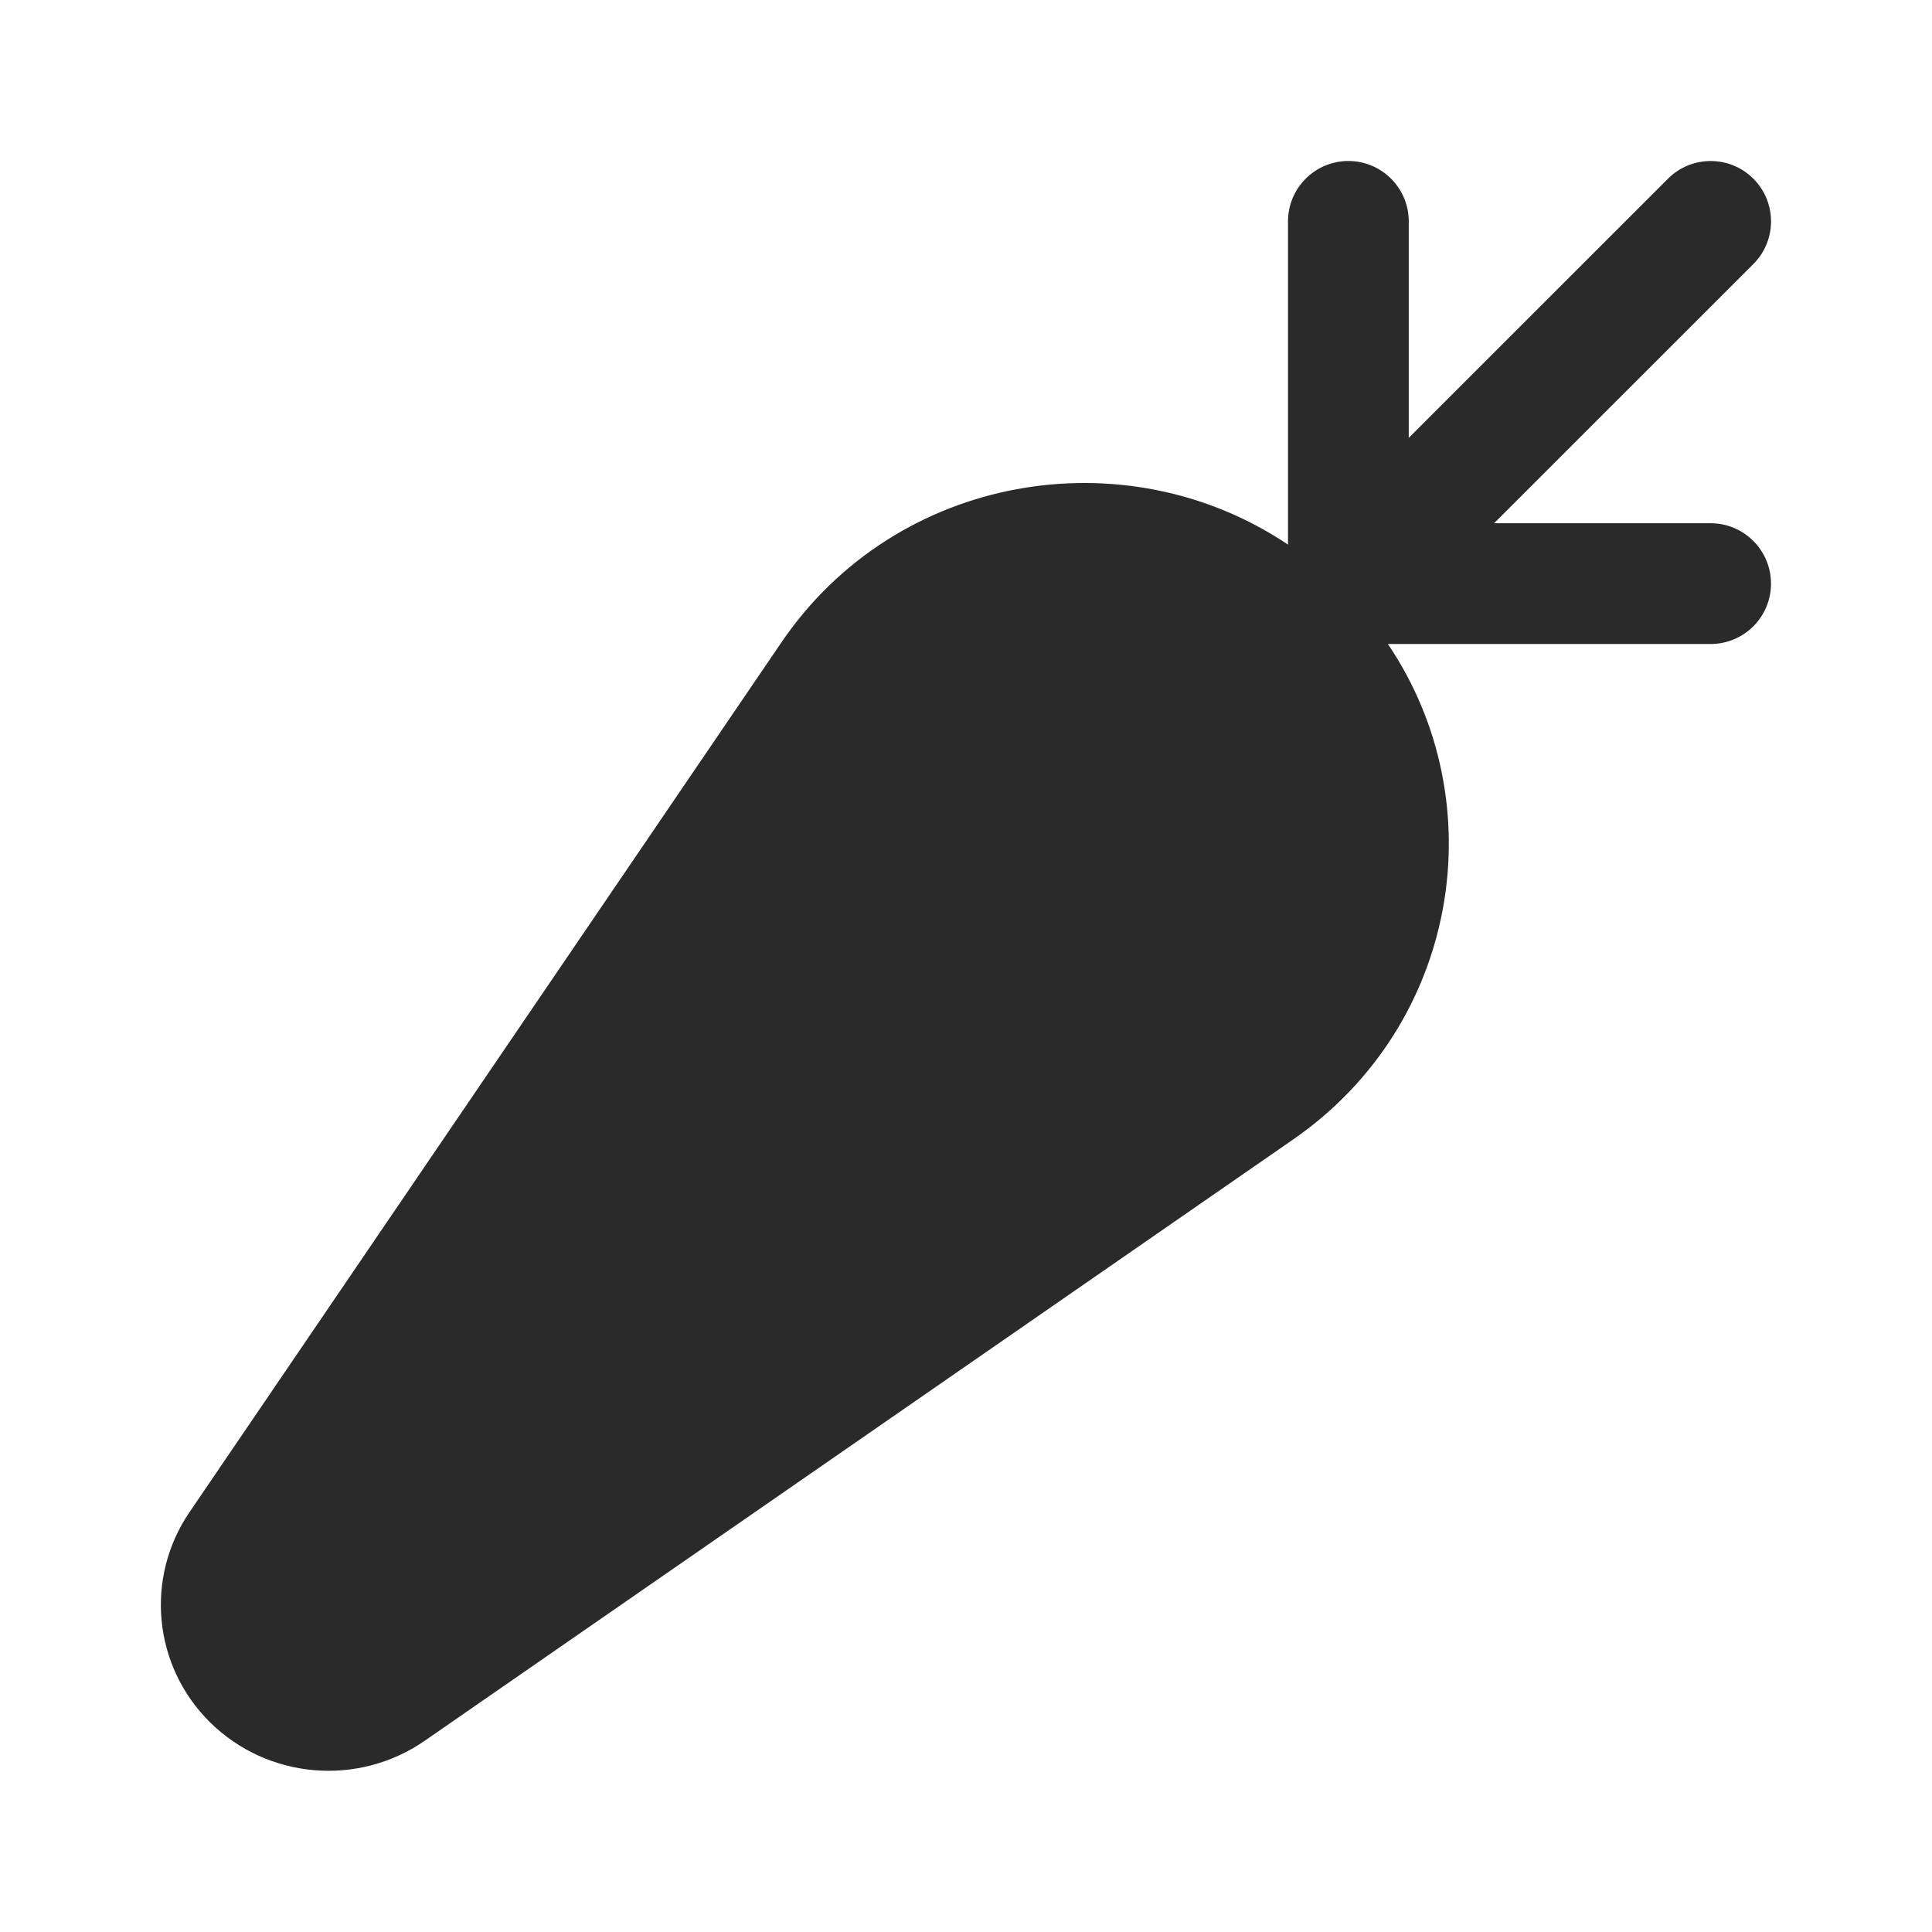 <svg width="24" height="24" viewBox="0 0 24 24" fill="none" xmlns="http://www.w3.org/2000/svg">
<path d="M17.5 2.75C17.5 2.336 17.164 2 16.75 2C16.336 2 16 2.336 16 2.75V6.765C13.974 5.407 11.133 5.884 9.707 7.98L2.353 18.786C1.797 19.604 1.904 20.697 2.608 21.394C3.323 22.101 4.447 22.198 5.275 21.625L16.064 14.155C18.121 12.731 18.576 9.978 17.241 8H21.25C21.664 8 22 7.664 22 7.25C22 6.836 21.664 6.5 21.25 6.5H18.56L21.781 3.28C22.073 2.988 22.074 2.513 21.781 2.22C21.488 1.927 21.013 1.927 20.72 2.22L17.5 5.439V2.75Z" fill="#2A2A2A"/>
</svg>
